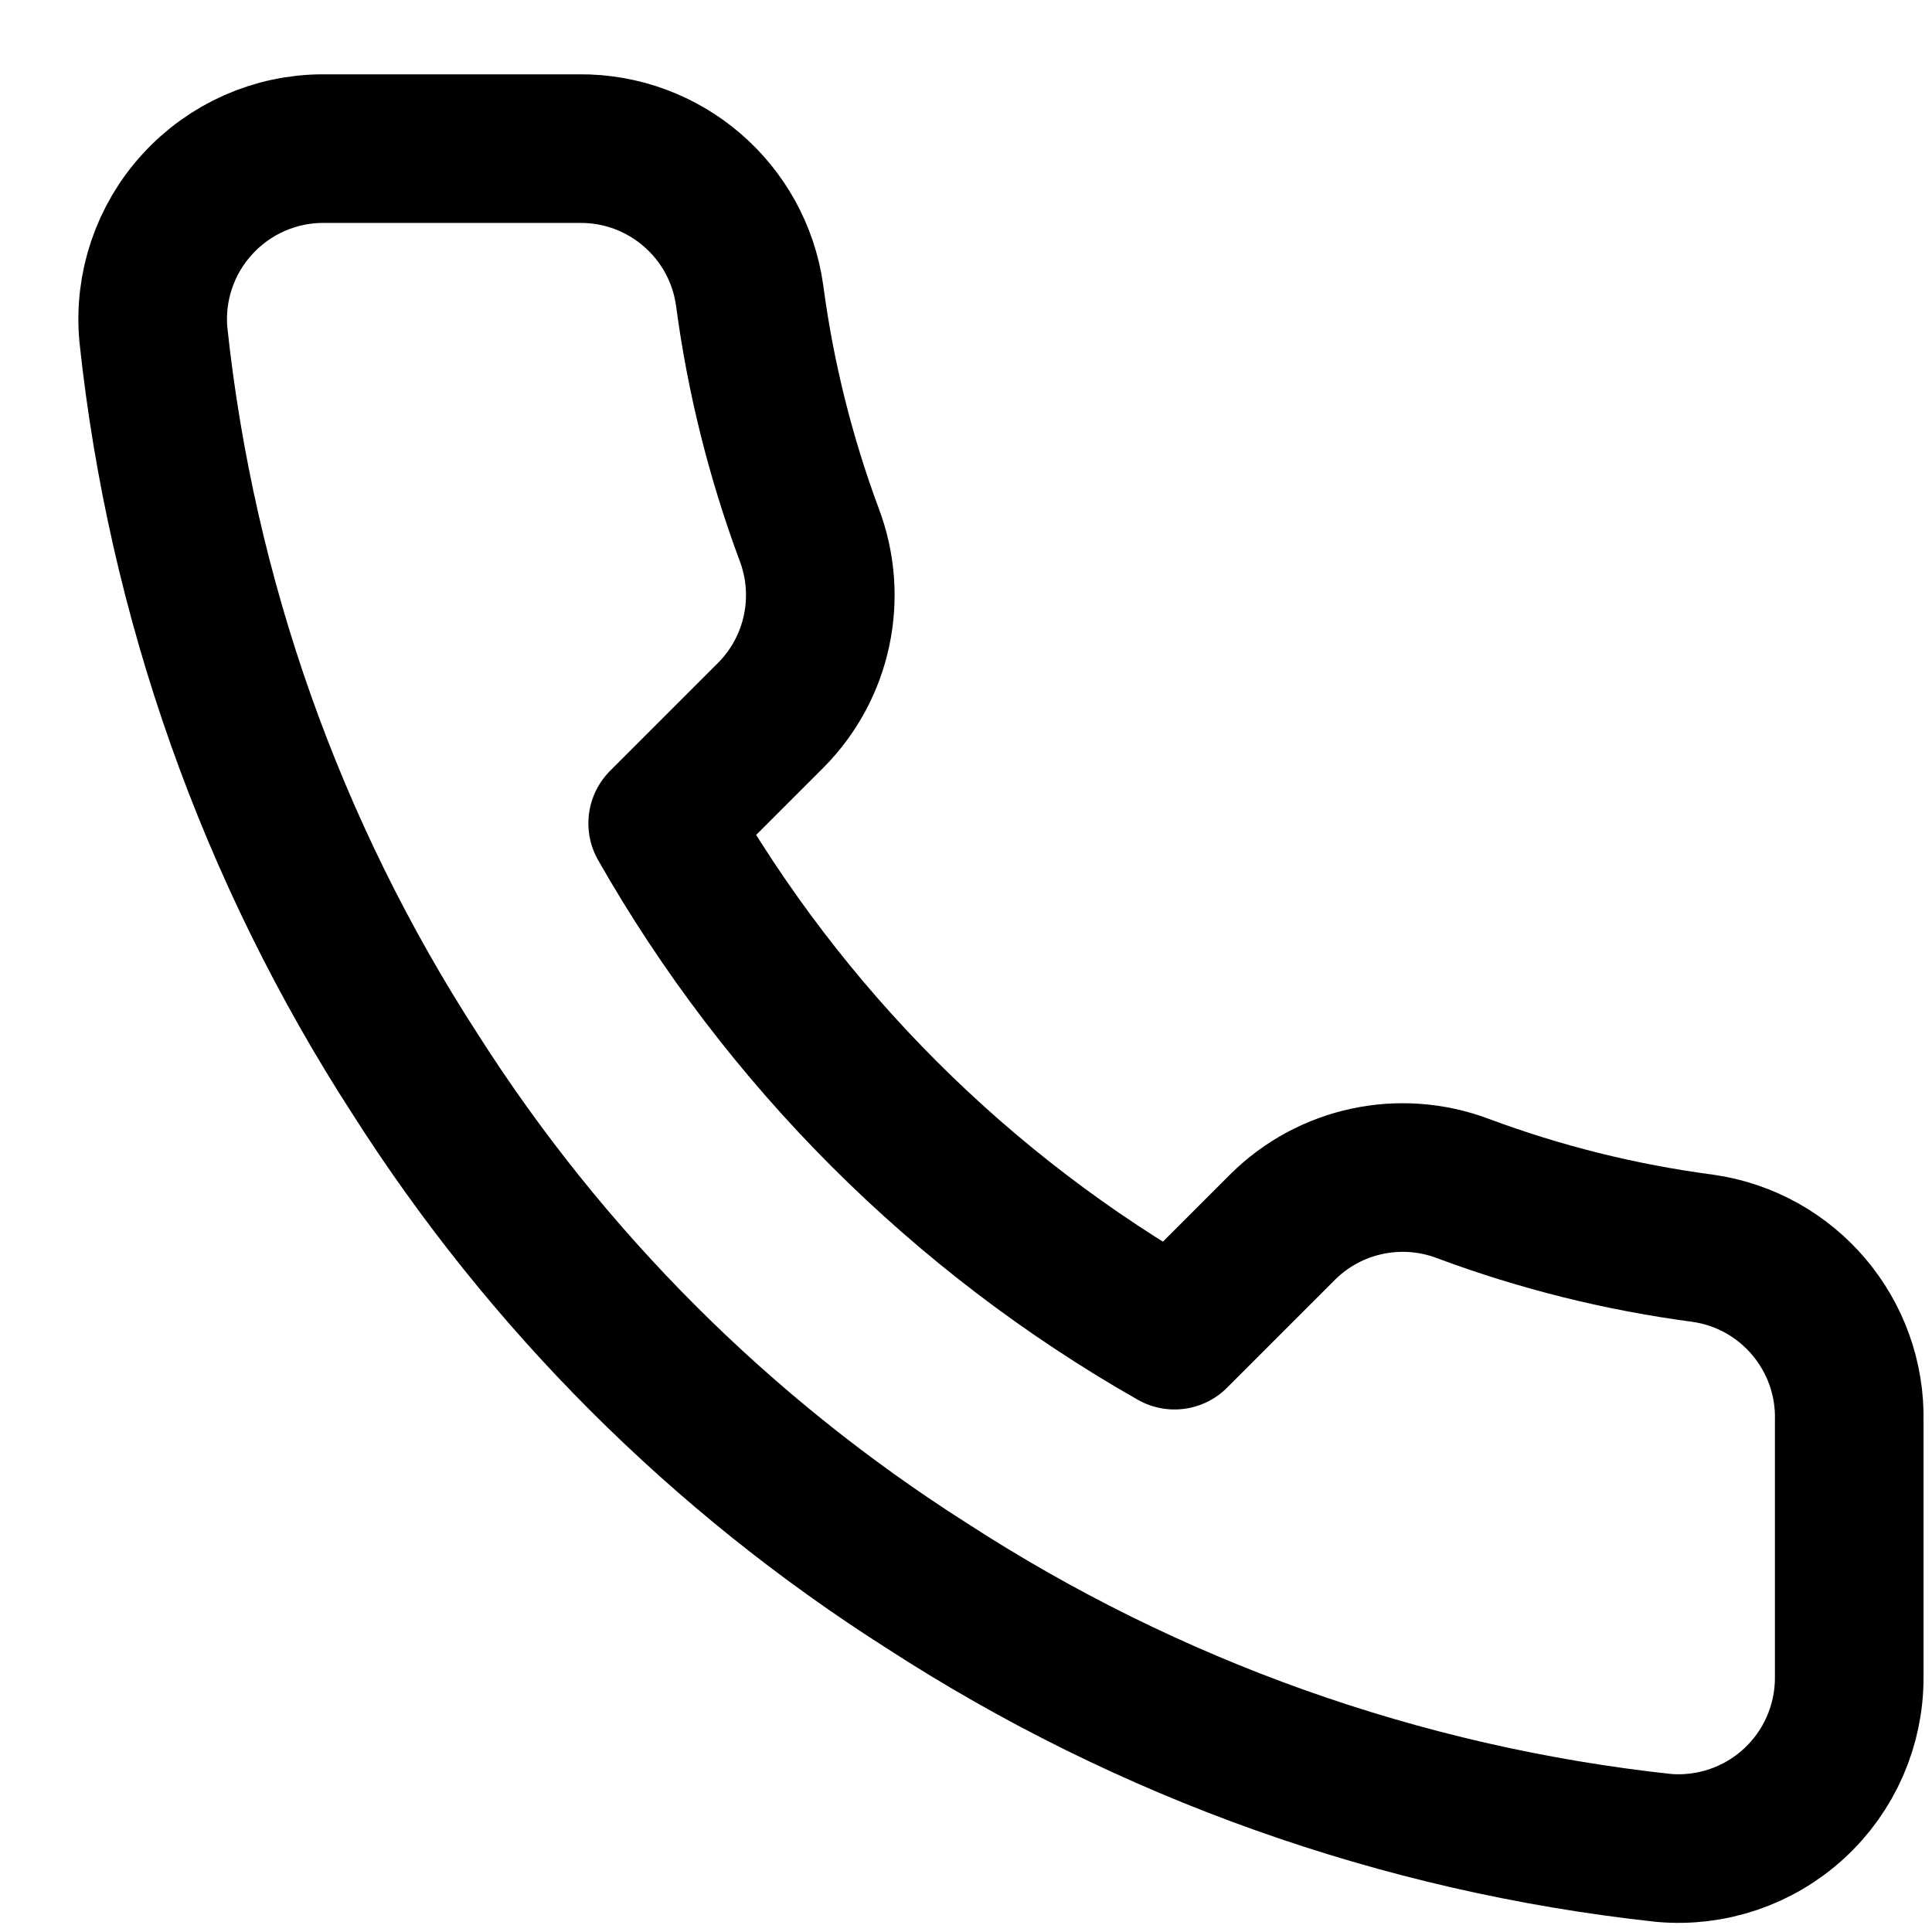 <?xml version="1.0" encoding="UTF-8"?>
<svg width="13px" height="13px" viewBox="0 0 13 13" version="1.1" xmlns="http://www.w3.org/2000/svg" xmlns:xlink="http://www.w3.org/1999/xlink">
    <!-- Generator: Sketch 45.2 (43514) - http://www.bohemiancoding.com/sketch -->
    <title>Shape</title>
    <desc>Created with Sketch.</desc>
    <defs></defs>
    <g id="Welcome" stroke="none" stroke-width="1" fill="none" fill-rule="evenodd" stroke-linecap="round" stroke-linejoin="round">
        <g id="Vendor-App-[Vendor-Side]" transform="translate(-13, -316)" stroke="#000000">
            <g id="Left-Bar" transform="translate(0, 75)">
                <g id="Seller-Info-Section" transform="translate(10, 165)">
                    <g id="Contact" transform="translate(4, 77)">
                        <path d="M11.443,8.564 L11.443,10.286 C11.444,10.609 11.309,10.918 11.071,11.136 C10.833,11.355 10.513,11.463 10.192,11.434 C8.425,11.242 6.729,10.638 5.238,9.671 C3.851,8.79 2.676,7.614 1.794,6.228 C0.824,4.73 0.221,3.025 0.032,1.251 C0.003,0.93 0.11,0.612 0.328,0.374 C0.545,0.136 0.852,0 1.174,5.64323778e-05 L2.896,5.64323778e-05 C3.473,-0.006 3.964,0.417 4.044,0.987 C4.117,1.538 4.252,2.079 4.446,2.6 C4.604,3.02 4.503,3.493 4.188,3.811 L3.459,4.54 C4.276,5.977 5.466,7.167 6.903,7.984 L7.632,7.255 C7.95,6.94 8.423,6.839 8.843,6.997 C9.363,7.191 9.905,7.326 10.456,7.399 C11.033,7.48 11.457,7.981 11.443,8.564 Z" id="Shape"></path>
                    </g>
                </g>
            </g>
        </g>
    </g>
</svg>